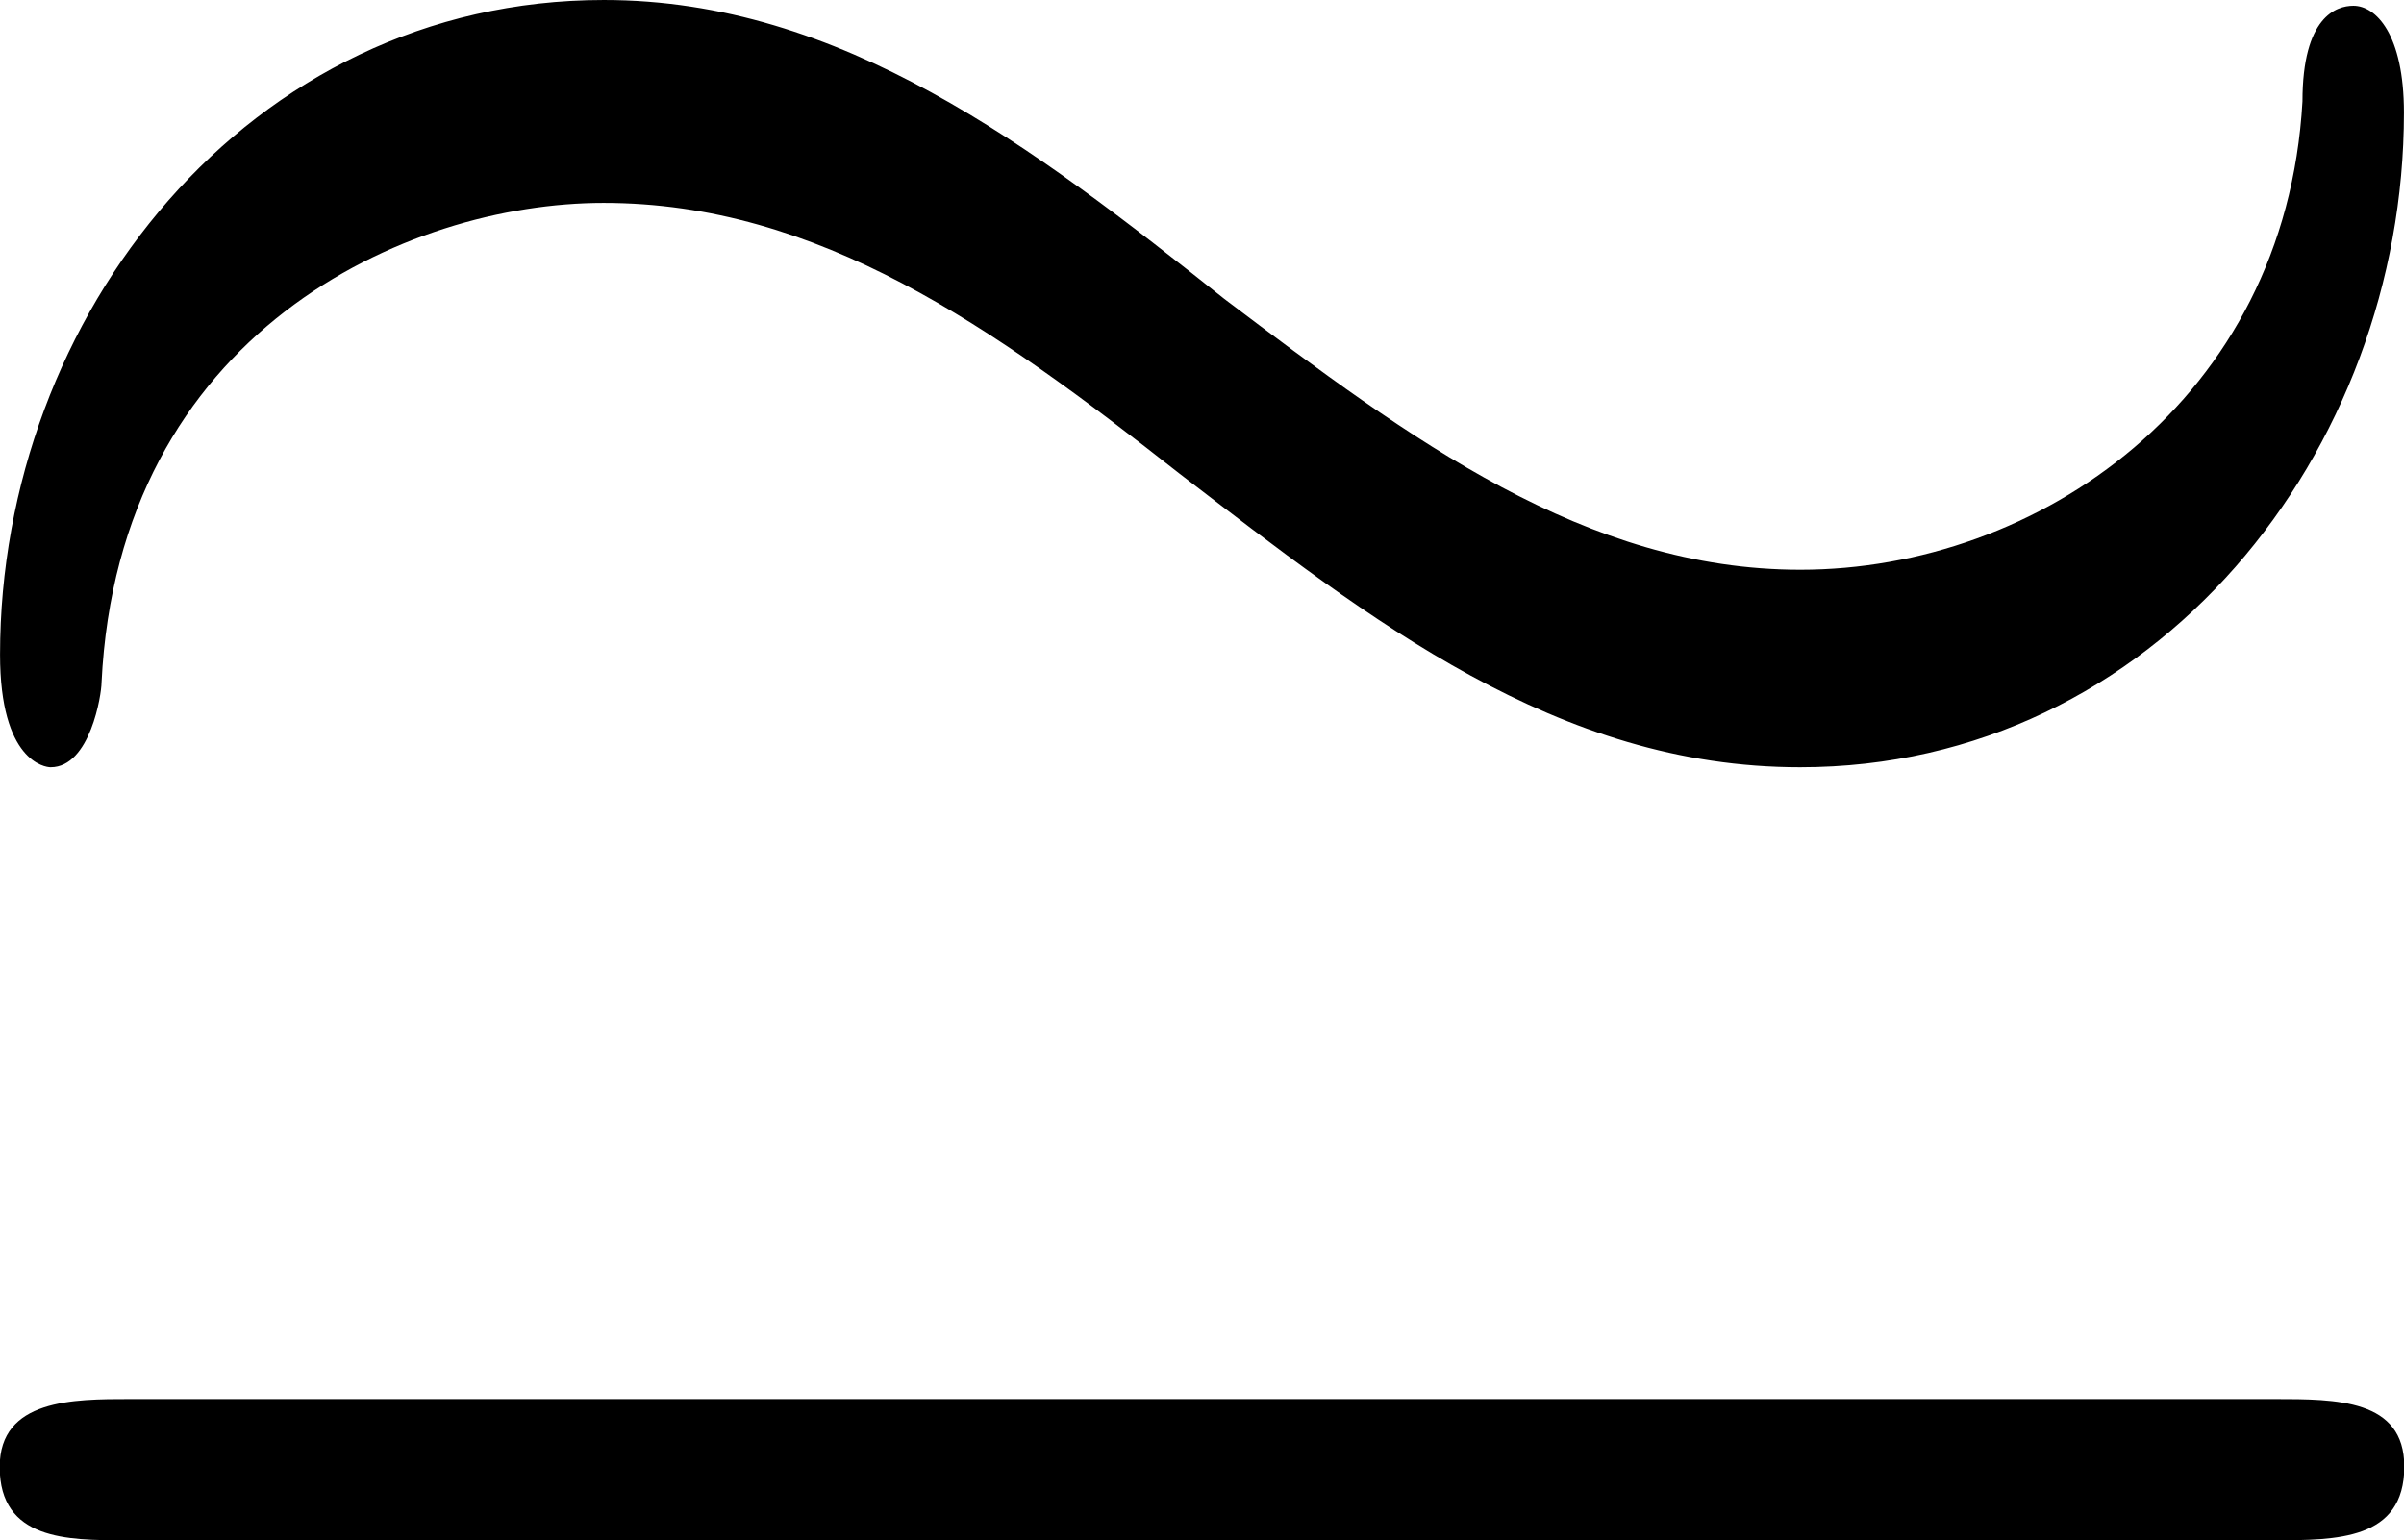 <svg xmlns="http://www.w3.org/2000/svg" xmlns:xlink="http://www.w3.org/1999/xlink" width="8.875" height="5.688" viewBox="0 0 6.656 4.266"><svg overflow="visible" x="148.712" y="134.765" transform="translate(-149.259 -130.14)"><path style="stroke:none" d="M7.203-4.313c0-.218-.078-.296-.14-.296-.047 0-.141.03-.141.265-.047.828-.734 1.297-1.39 1.297-.595 0-1.079-.36-1.595-.75-.53-.422-1.062-.828-1.718-.828-.985 0-1.672.875-1.672 1.813 0 .296.125.312.14.312.11 0 .141-.203.141-.234.047-.97.844-1.329 1.39-1.329.595 0 1.079.344 1.595.75.53.407 1.046.813 1.718.813.985 0 1.672-.875 1.672-1.813zM.906-.75c-.156 0-.36 0-.36.188 0 .203.188.203.345.203h5.953c.172 0 .36 0 .36-.204 0-.187-.188-.187-.36-.187zm0 0"/></svg></svg>